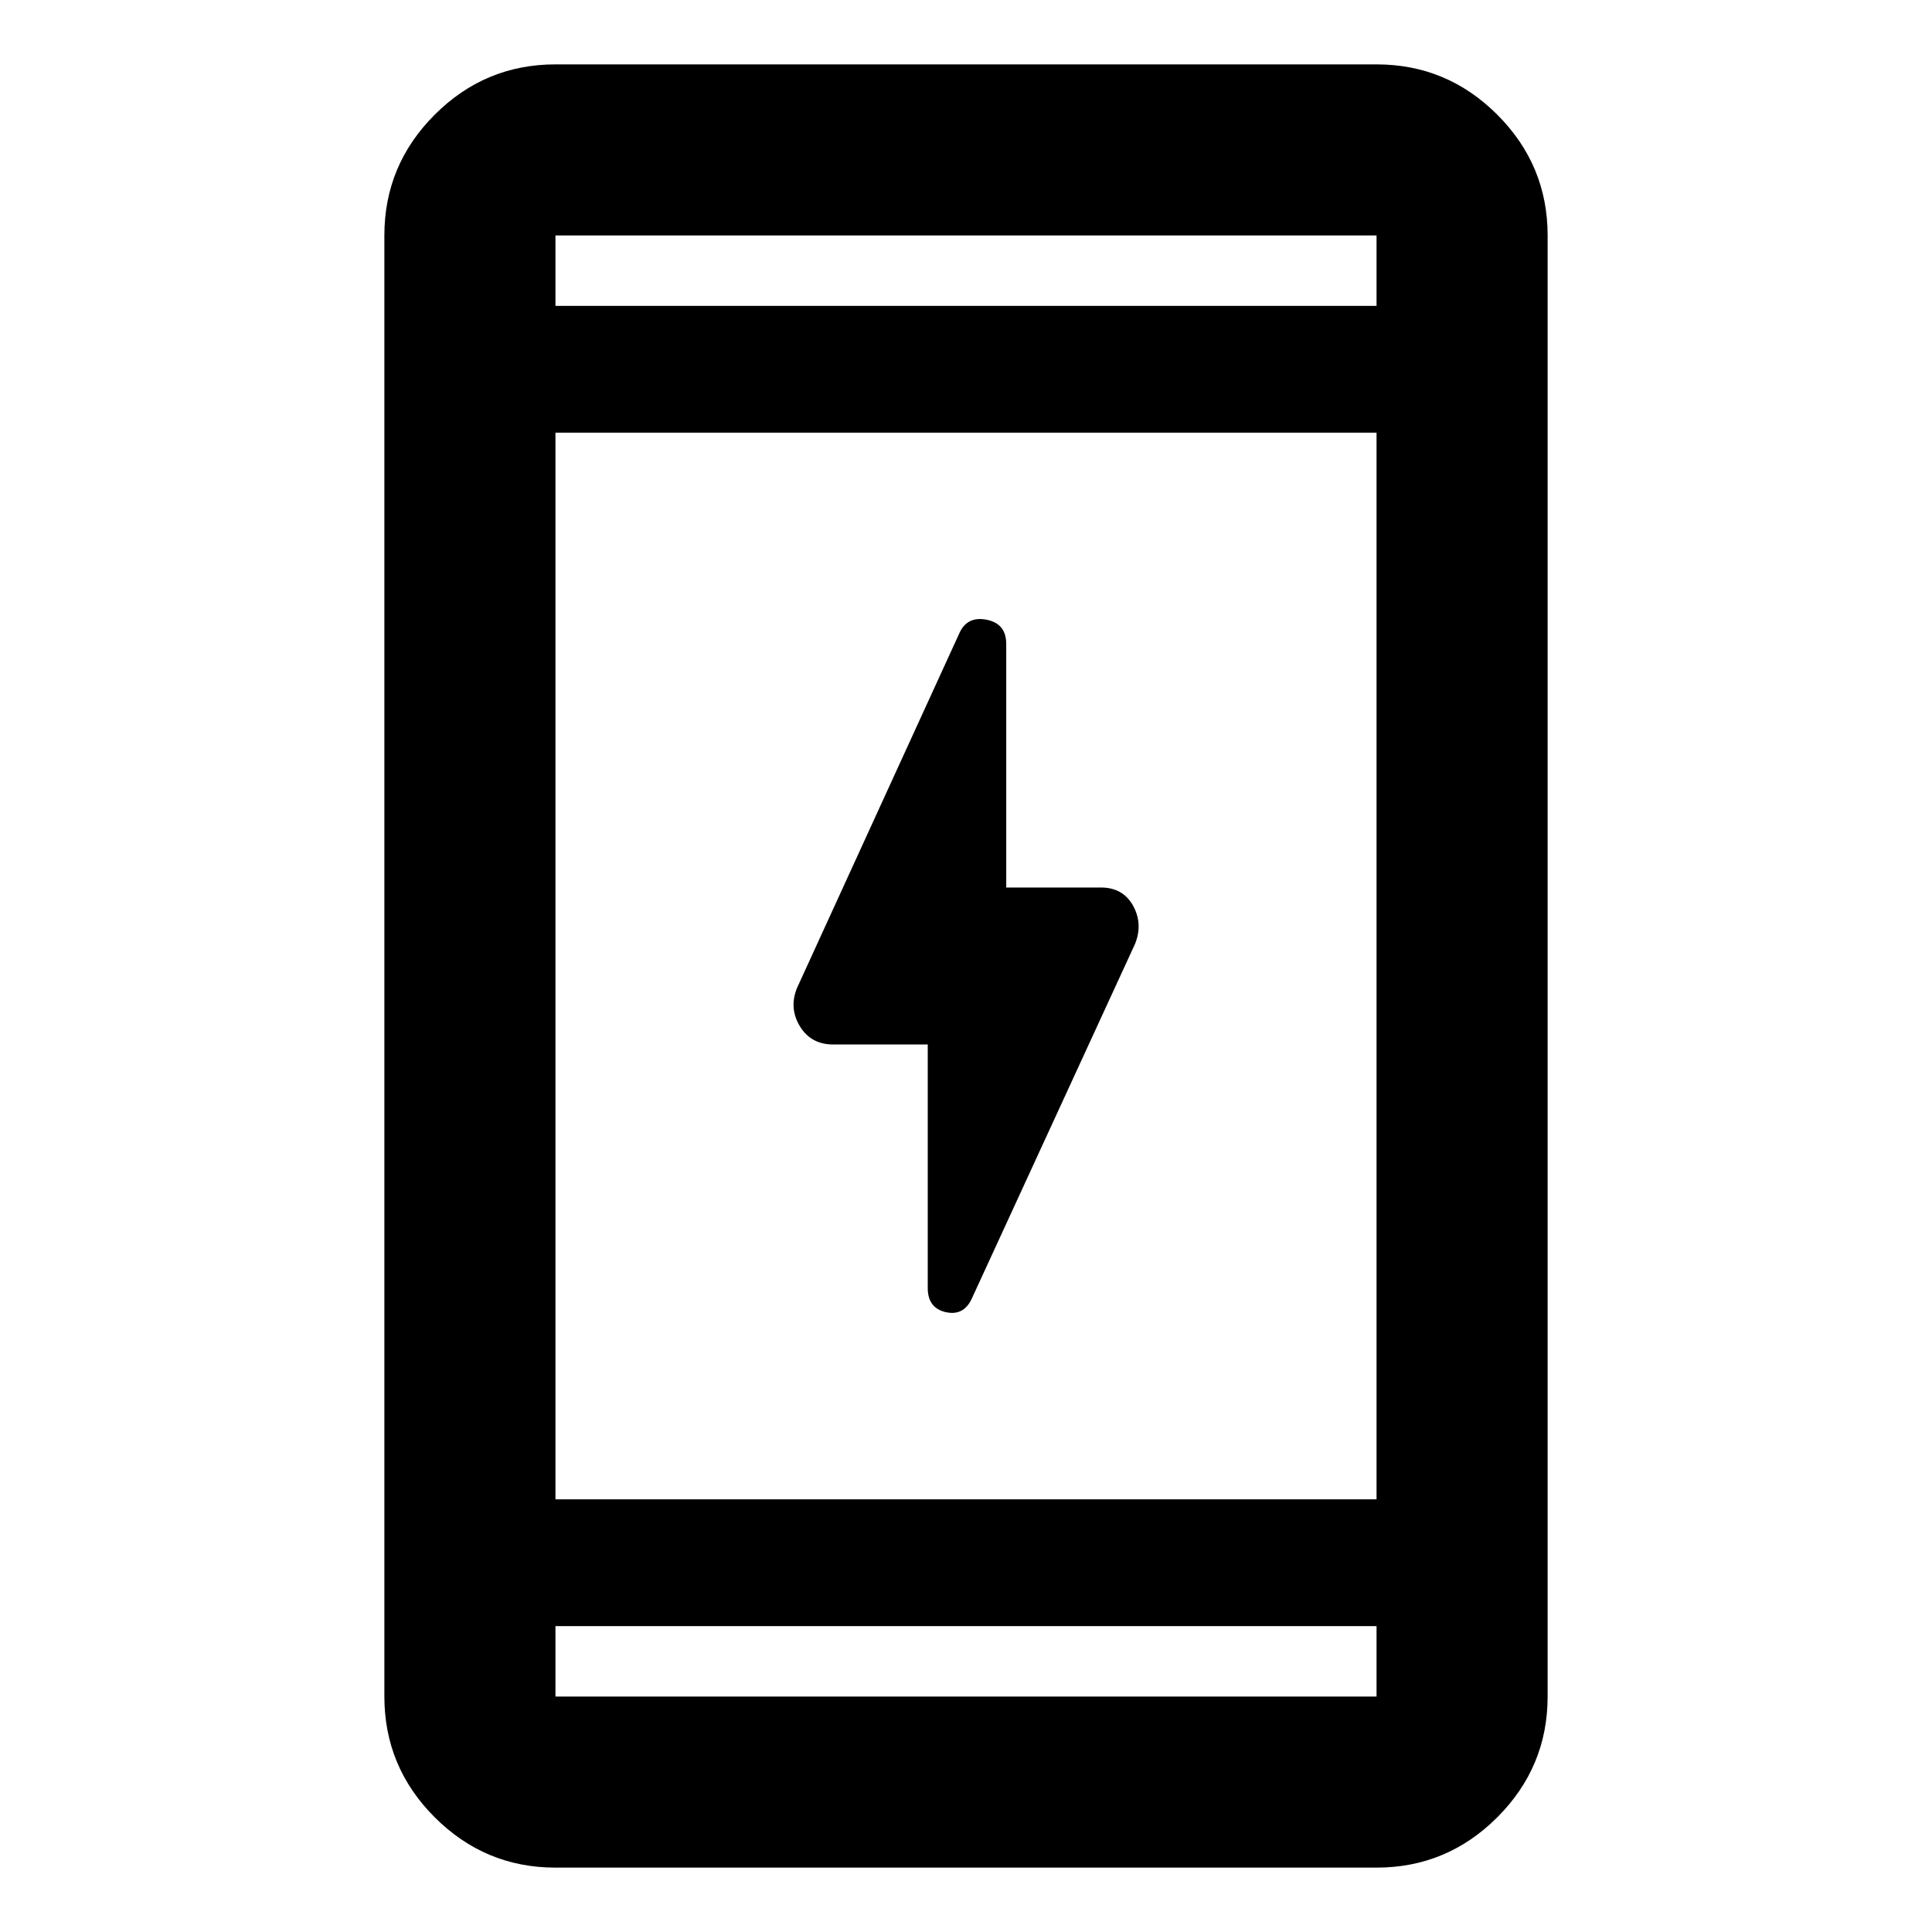 <svg xmlns="http://www.w3.org/2000/svg" height="40" width="40"><path d="M19.208 26.667v-5.042H17.25q-.458 0-.688-.375-.229-.375-.062-.792l3.375-7.375q.167-.333.563-.25.395.084.395.5v5.042h1.959q.458 0 .666.375.209.375.042.792l-3.375 7.333q-.167.375-.542.292-.375-.084-.375-.5Zm-7.708 12q-1.458 0-2.5-1.042t-1.042-2.5V4.875q0-1.458 1.042-2.5t2.5-1.042h17q1.458 0 2.5 1.042t1.042 2.5v30.25q0 1.458-1.042 2.5t-2.5 1.042Zm0-7.625h17V8.958h-17Zm0 2.625v1.458h17v-1.458Zm0-27.334h17V4.875h-17Zm0-1.458v1.458-1.458Zm0 30.25v-1.458 1.458Z"/></svg>
